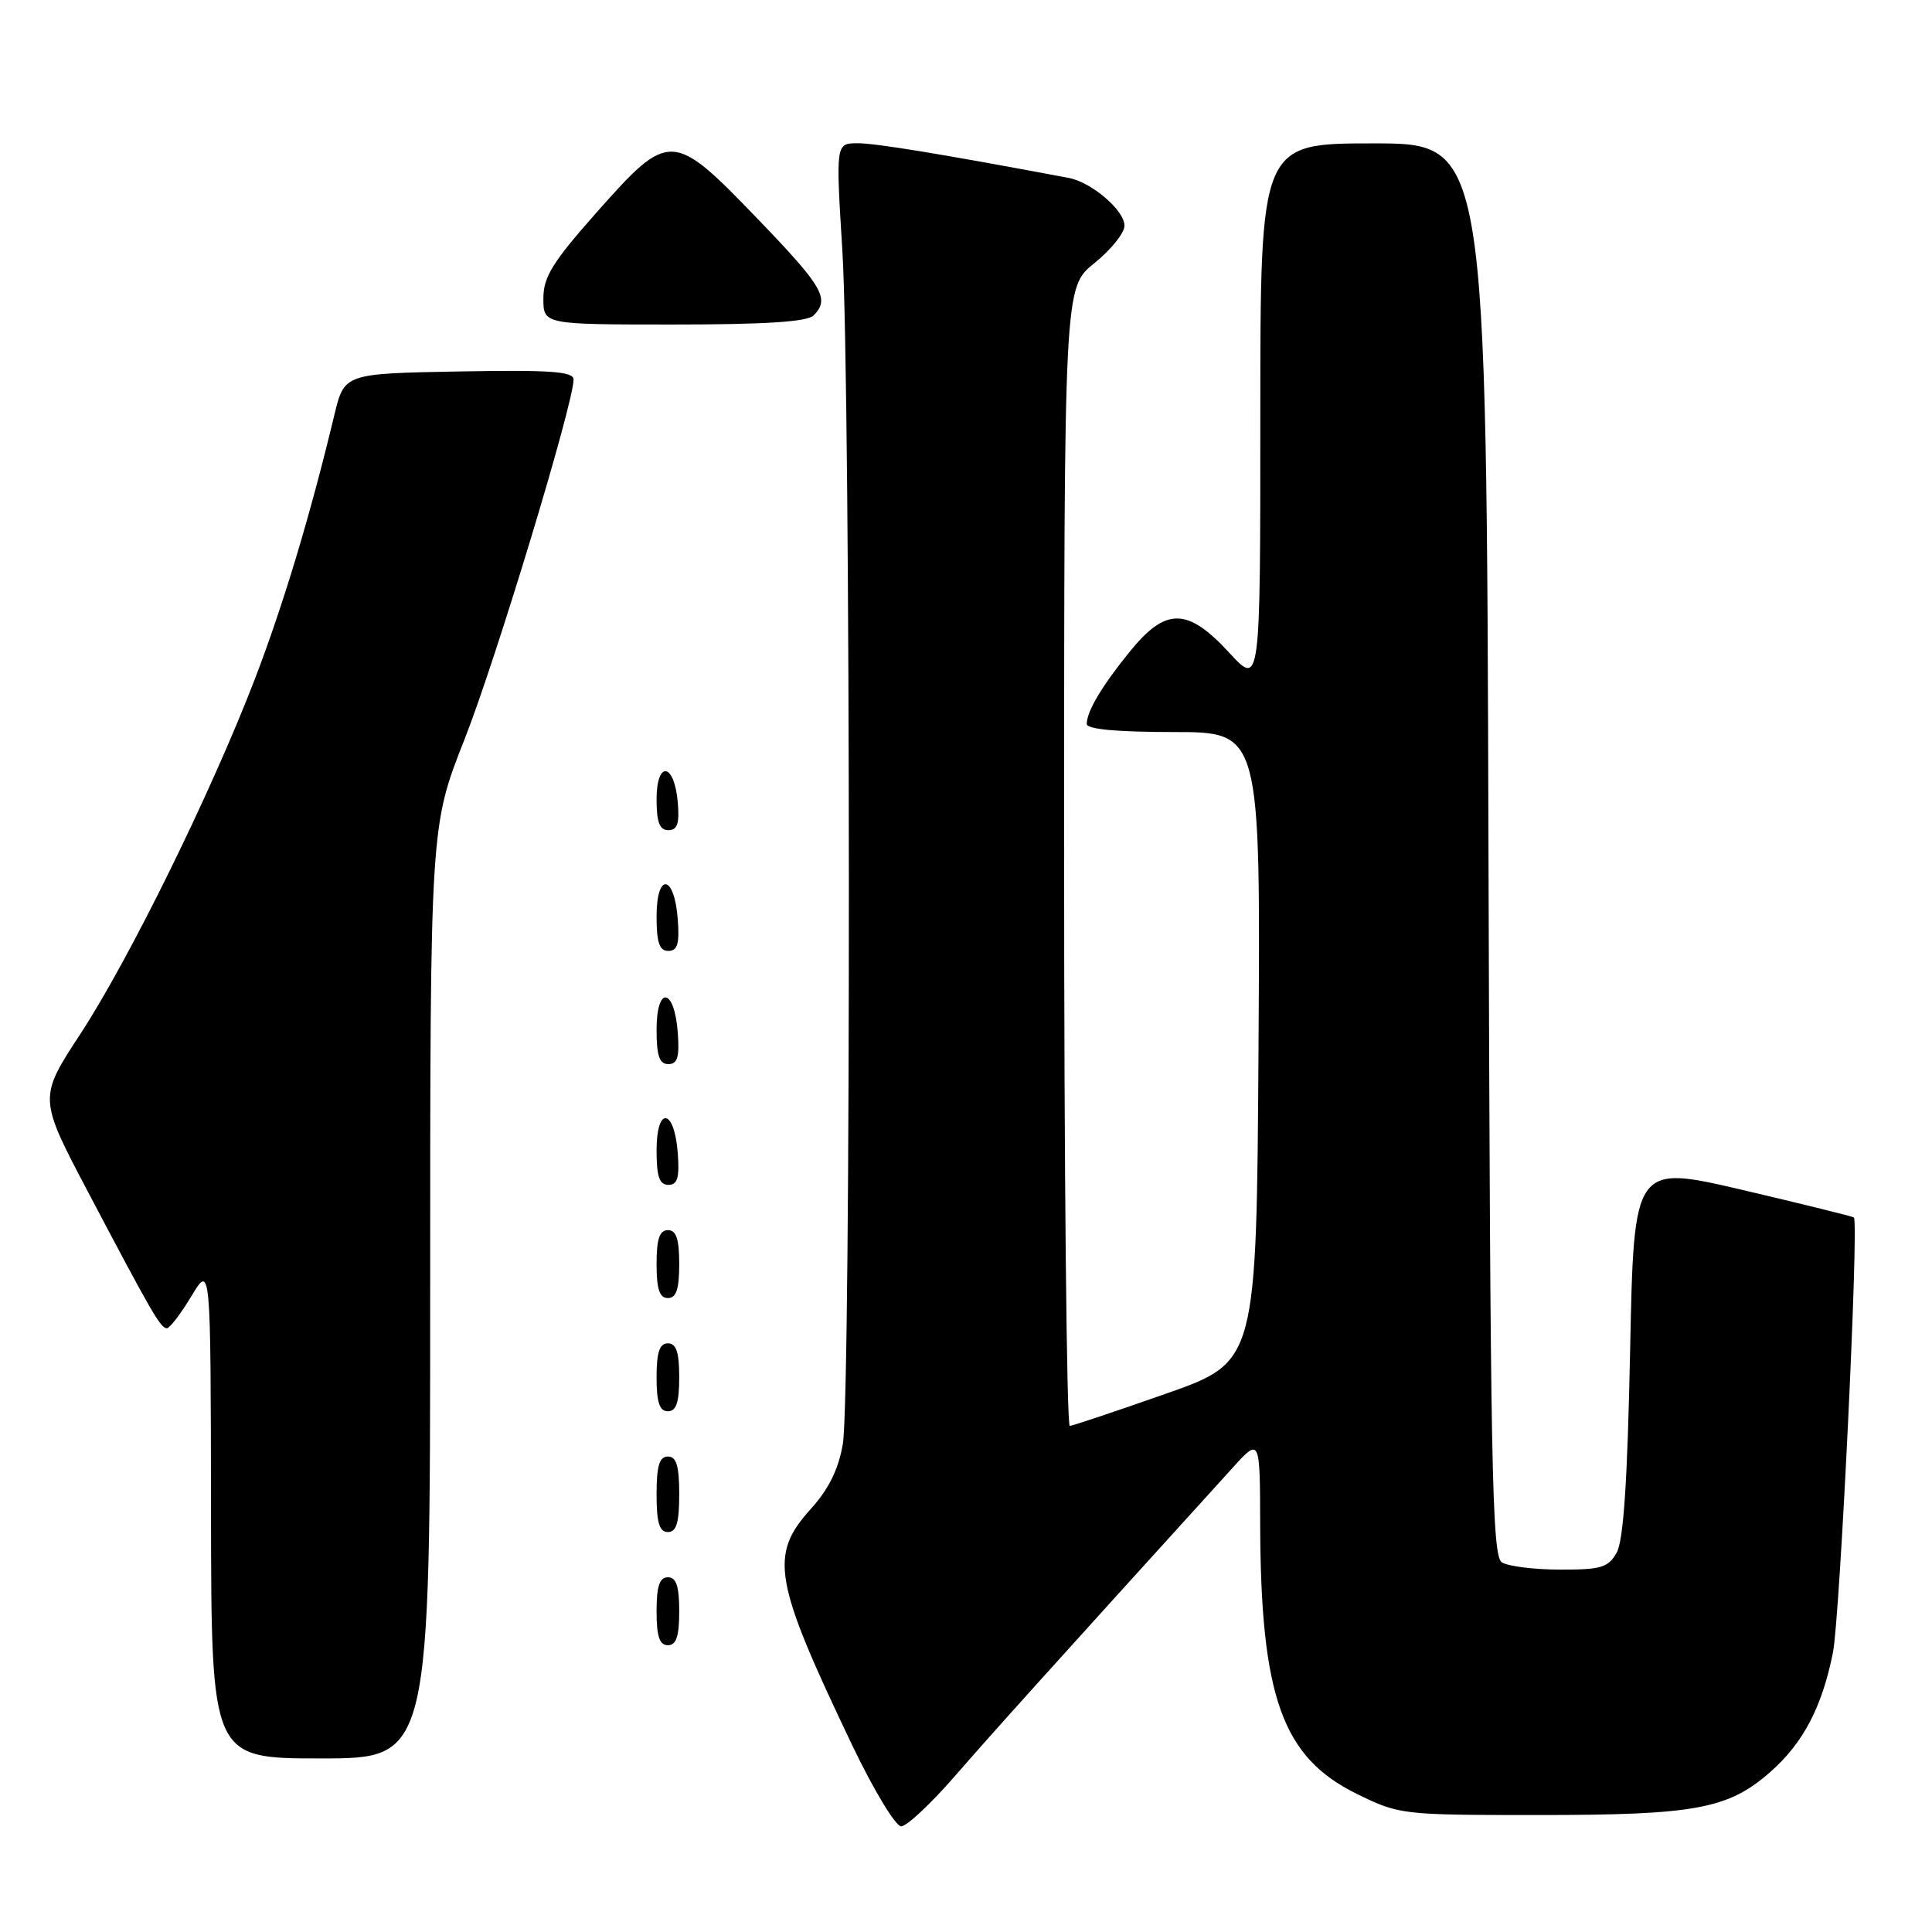 <?xml version="1.0" encoding="UTF-8" standalone="no"?>
<!DOCTYPE svg PUBLIC "-//W3C//DTD SVG 1.1//EN" "http://www.w3.org/Graphics/SVG/1.1/DTD/svg11.dtd" >
<svg xmlns="http://www.w3.org/2000/svg" xmlns:xlink="http://www.w3.org/1999/xlink" version="1.1" viewBox="0 0 256 256">
 <g >
 <path fill="currentColor"
d=" M 126.61 235.25 C 131.61 229.50 138.38 221.98 163.32 194.50 C 166.95 190.50 166.95 190.50 166.98 202.00 C 167.05 224.85 169.91 232.84 179.75 237.68 C 185.43 240.47 185.72 240.50 204.00 240.50 C 224.67 240.50 229.00 239.69 234.57 234.80 C 238.92 230.98 241.42 226.22 242.87 219.00 C 243.81 214.33 246.33 162.00 245.65 161.32 C 245.52 161.19 238.91 159.56 230.96 157.69 C 216.50 154.31 216.50 154.31 216.00 178.90 C 215.65 196.30 215.12 204.16 214.21 205.75 C 213.10 207.71 212.12 208.00 206.71 207.98 C 203.30 207.98 199.82 207.54 199.00 207.02 C 197.69 206.19 197.47 194.39 197.23 112.54 C 196.96 19.00 196.96 19.00 181.98 19.00 C 167.00 19.00 167.00 19.00 167.00 54.98 C 167.00 90.96 167.00 90.96 162.87 86.48 C 157.38 80.51 154.49 80.46 149.78 86.25 C 146.03 90.85 144.00 94.25 144.00 95.93 C 144.00 96.63 148.03 97.00 155.51 97.00 C 167.02 97.00 167.02 97.00 166.76 138.72 C 166.50 180.45 166.50 180.45 154.50 184.67 C 147.90 186.99 142.16 188.91 141.75 188.94 C 141.34 188.97 141.00 155.05 141.00 113.55 C 141.00 38.09 141.00 38.09 145.00 34.88 C 147.20 33.11 149.00 30.87 149.00 29.91 C 149.00 27.87 144.64 24.14 141.59 23.57 C 124.67 20.39 115.99 18.97 113.62 18.98 C 110.74 19.00 110.74 19.00 111.62 33.25 C 112.73 51.28 112.78 184.86 111.68 191.33 C 111.11 194.68 109.81 197.32 107.43 199.95 C 101.90 206.07 102.49 209.42 112.92 231.25 C 115.75 237.16 118.67 242.00 119.41 242.00 C 120.15 242.00 123.39 238.96 126.61 235.25 Z  M 57.00 171.25 C 57.00 109.50 57.00 109.50 61.54 98.00 C 65.69 87.49 76.00 53.46 76.00 50.29 C 76.00 49.22 72.97 49.00 60.81 49.22 C 45.62 49.50 45.62 49.50 44.30 55.00 C 41.12 68.27 37.51 80.24 33.76 90.00 C 27.99 105.01 17.13 127.09 10.66 136.99 C 5.10 145.48 5.10 145.48 11.69 157.99 C 20.12 173.99 21.28 176.00 22.11 176.00 C 22.49 176.00 23.95 174.09 25.36 171.75 C 27.92 167.50 27.92 167.50 27.96 200.25 C 28.00 233.00 28.00 233.00 42.50 233.00 C 57.00 233.00 57.00 233.00 57.00 171.25 Z  M 90.00 213.50 C 90.00 210.17 89.61 209.00 88.50 209.00 C 87.39 209.00 87.00 210.17 87.00 213.50 C 87.00 216.83 87.39 218.00 88.50 218.00 C 89.61 218.00 90.00 216.83 90.00 213.50 Z  M 90.00 198.00 C 90.00 194.22 89.63 193.00 88.50 193.00 C 87.37 193.00 87.00 194.22 87.00 198.00 C 87.00 201.78 87.37 203.00 88.50 203.00 C 89.63 203.00 90.00 201.78 90.00 198.00 Z  M 90.00 182.50 C 90.00 179.17 89.61 178.00 88.50 178.00 C 87.39 178.00 87.00 179.17 87.00 182.50 C 87.00 185.83 87.39 187.00 88.50 187.00 C 89.61 187.00 90.00 185.83 90.00 182.50 Z  M 90.00 167.50 C 90.00 164.17 89.61 163.00 88.50 163.00 C 87.39 163.00 87.00 164.17 87.00 167.50 C 87.00 170.83 87.39 172.00 88.50 172.00 C 89.61 172.00 90.00 170.83 90.00 167.50 Z  M 89.81 152.83 C 89.37 146.86 87.00 146.51 87.00 152.42 C 87.00 155.90 87.37 157.00 88.56 157.00 C 89.77 157.00 90.05 156.07 89.81 152.83 Z  M 89.81 136.83 C 89.37 130.86 87.00 130.51 87.00 136.42 C 87.00 139.90 87.37 141.00 88.56 141.00 C 89.77 141.00 90.05 140.07 89.81 136.83 Z  M 89.81 121.83 C 89.37 115.86 87.00 115.51 87.00 121.42 C 87.00 124.90 87.37 126.00 88.56 126.00 C 89.77 126.00 90.05 125.07 89.81 121.83 Z  M 89.81 106.33 C 89.36 101.05 87.00 100.71 87.00 105.92 C 87.00 108.95 87.40 110.00 88.56 110.00 C 89.75 110.00 90.05 109.12 89.81 106.33 Z  M 107.80 41.80 C 110.00 39.60 109.06 38.00 100.36 28.97 C 89.13 17.31 88.68 17.29 79.14 28.05 C 73.22 34.72 72.00 36.69 72.00 39.55 C 72.00 43.00 72.00 43.00 89.30 43.00 C 101.42 43.00 106.96 42.64 107.80 41.80 Z "/>
</g>
</svg>